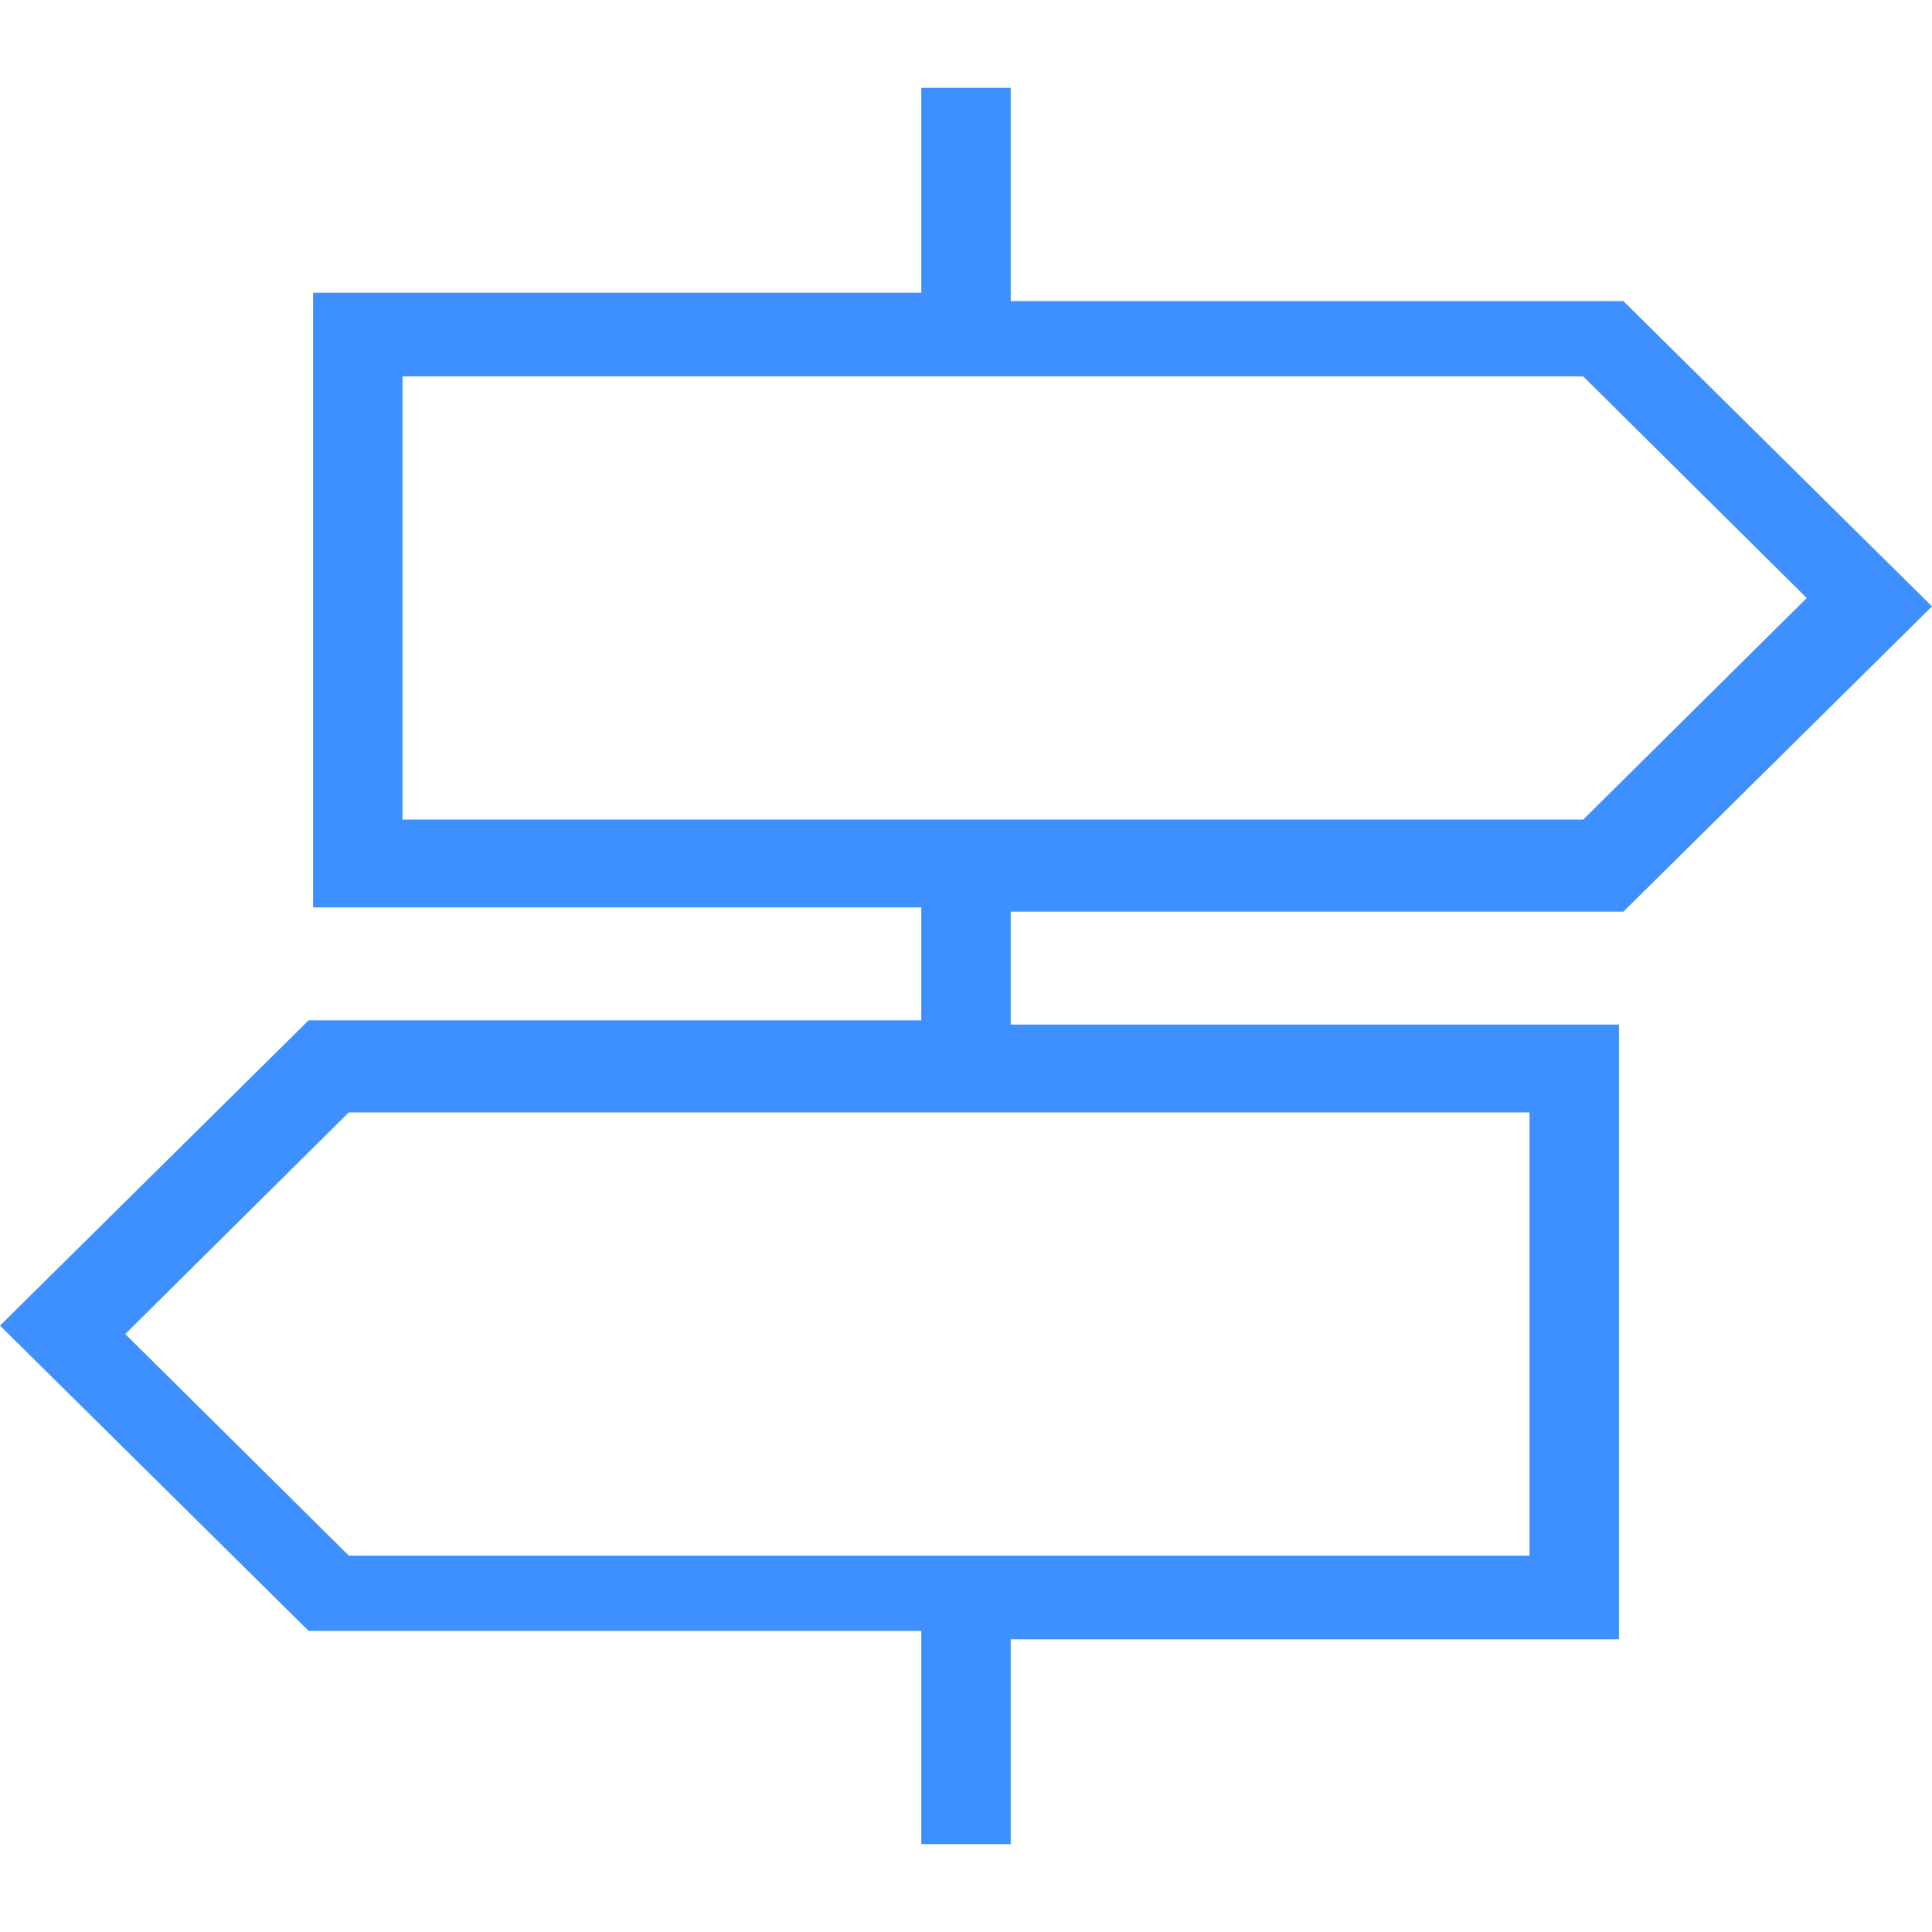 <svg xmlns="http://www.w3.org/2000/svg" fill="none" viewBox="0 0 22 22" class="design-iconfont">
  <path d="M10.491 18.667V21H11.509V18.667H18.435V11.667H11.509V10.381H18.486L22 6.905L18.486 3.429H11.509V1H10.491V3.333H3.565V10.333H10.491V11.619H3.514L0 15.095L3.514 18.571H10.491V18.667ZM17.417 17.714H3.972L1.426 15.191L3.972 12.667H17.417V17.714ZM4.583 4.286H18.028L20.574 6.81L18.028 9.333H4.583V4.286Z" fill="#3E8FFF"/>
</svg>
